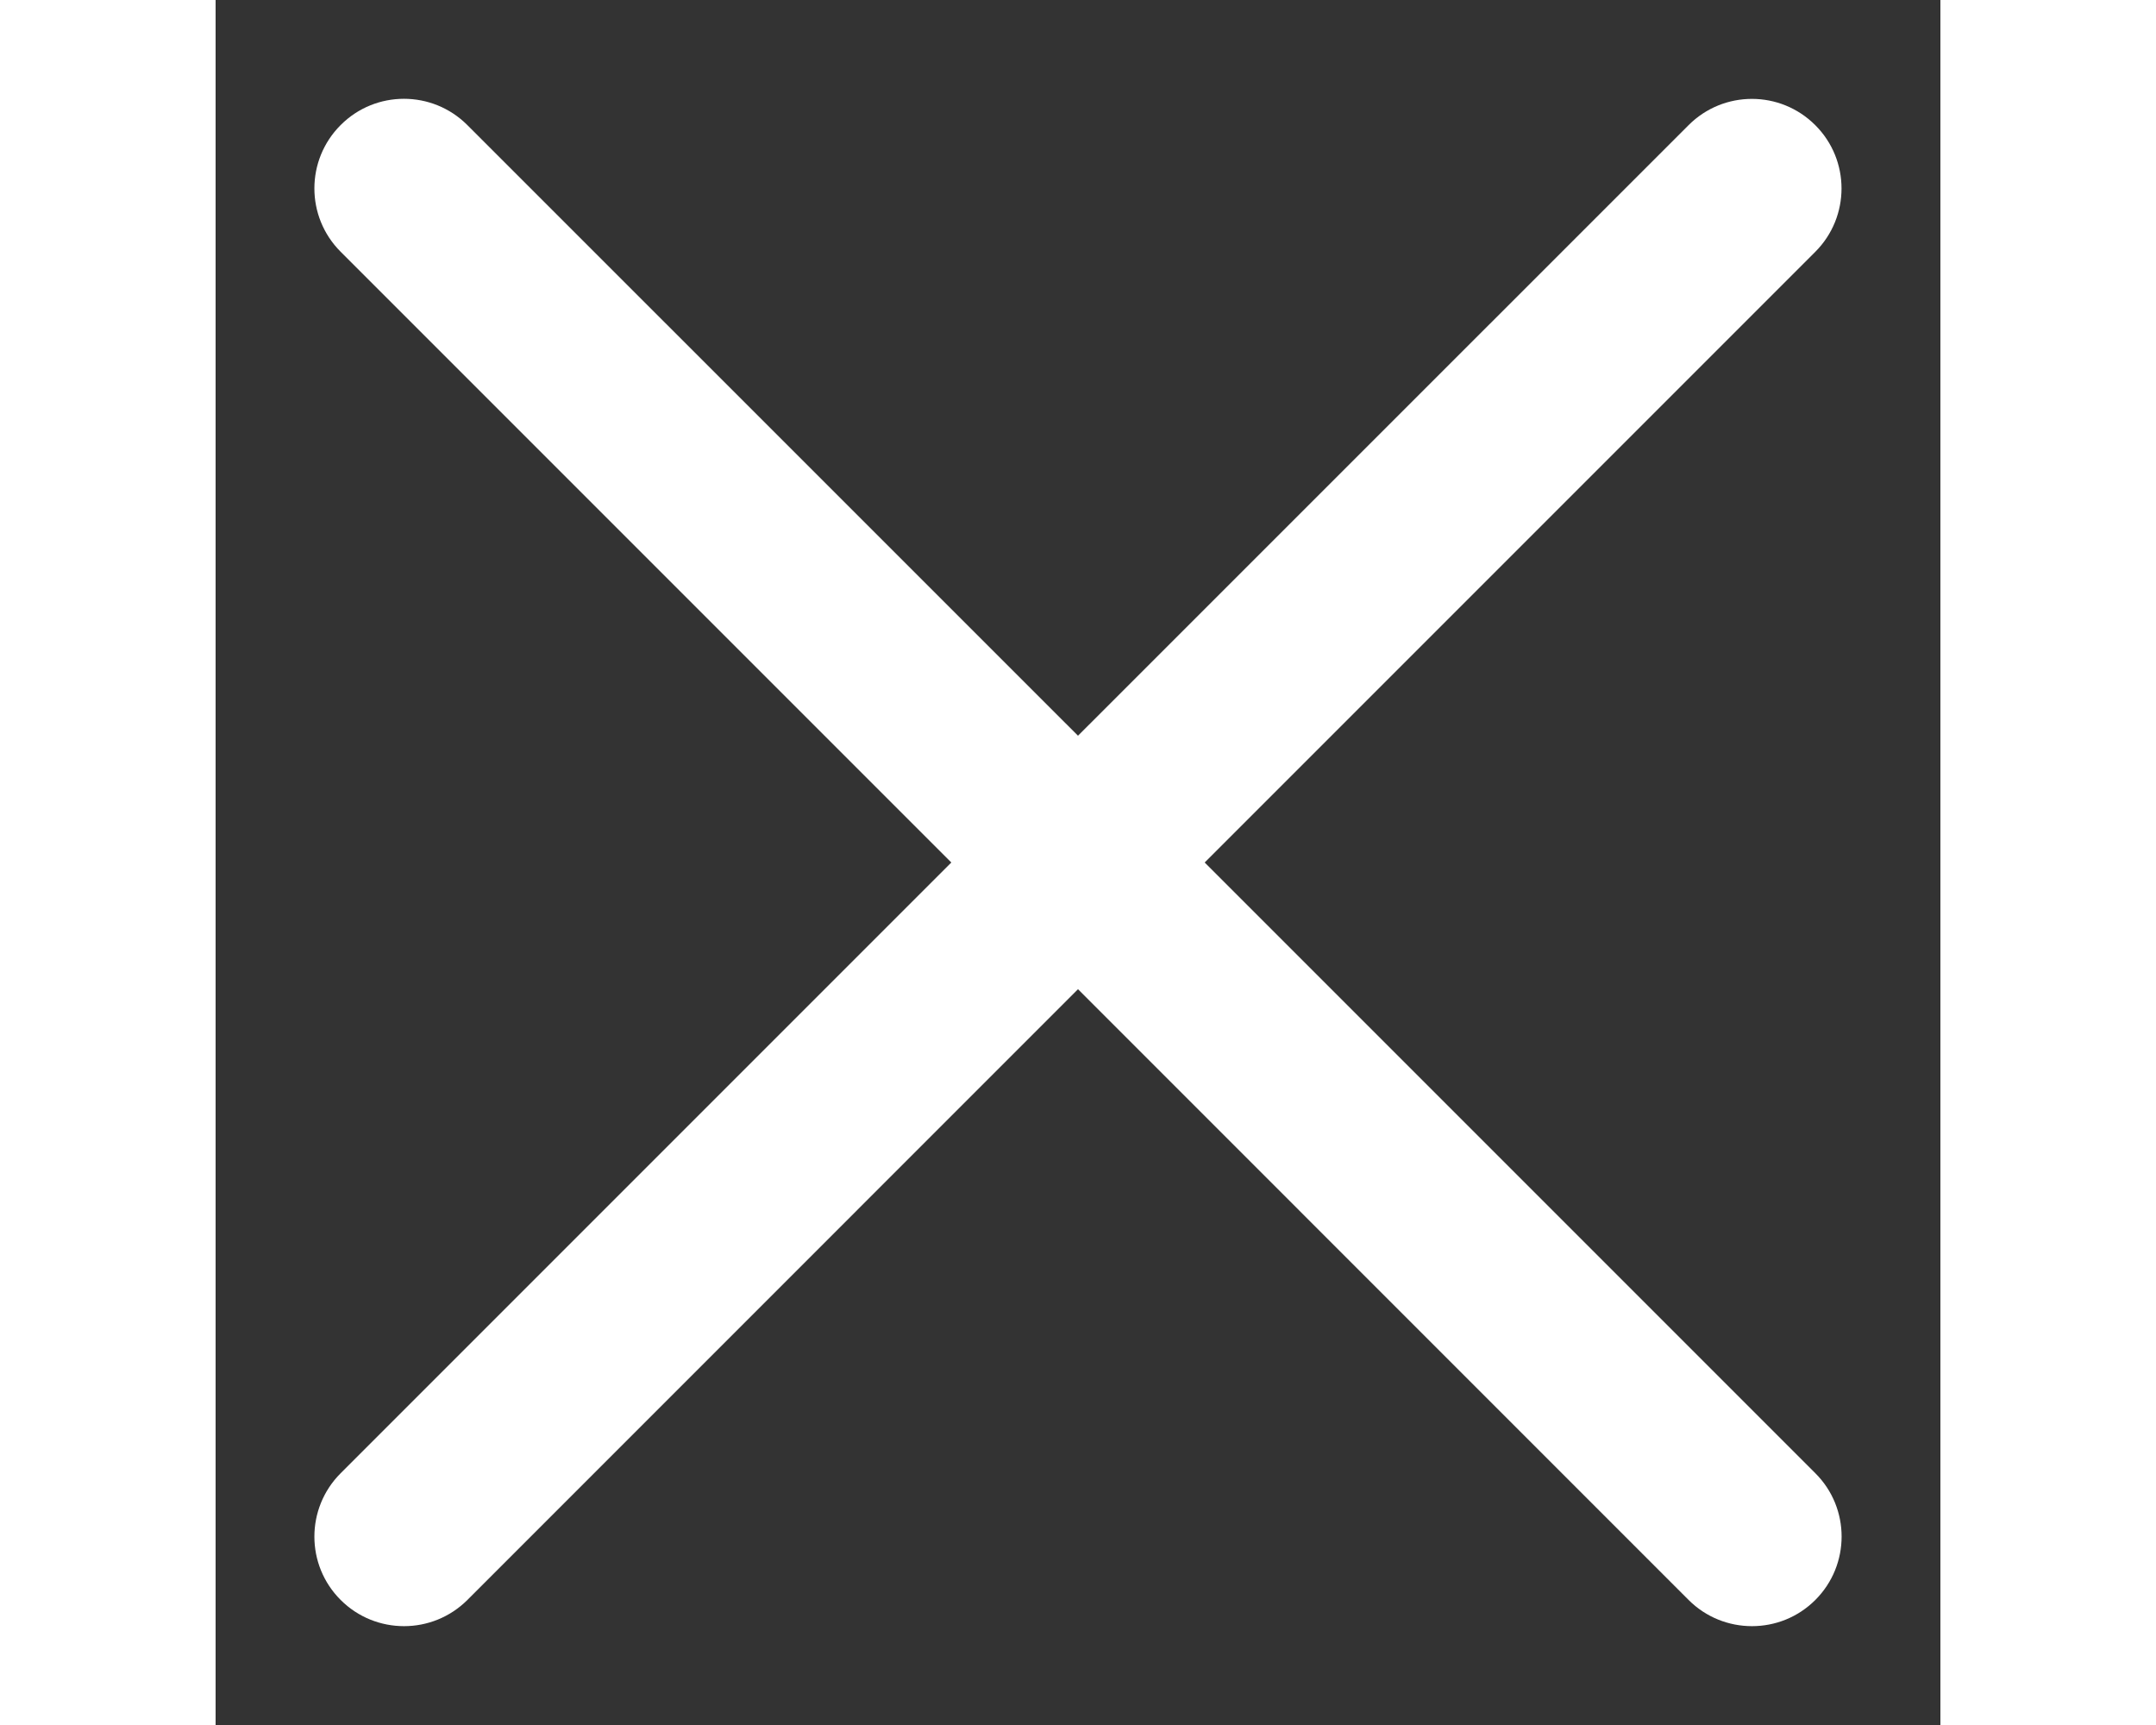 <svg class="svg-icon" viewBox="0 0 20 20" width="25px">
    <rect x="0" y="0" width="20" height="20" fill="#333333" stroke="none"/>
    <path fill="#fff" d="M11.469,10l7.08-7.08c0.406-0.406,0.406-1.064,0-1.469c-0.406-0.406-1.063-0.406-1.469,0L10,8.53l-7.081-7.08
    c-0.406-0.406-1.064-0.406-1.469,0c-0.406,0.406-0.406,1.063,0,1.469L8.531,10L1.45,17.081c-0.406,0.406-0.406,1.064,0,1.469
    c0.203,0.203,0.469,0.304,0.735,0.304c0.266,0,0.531-0.101,0.735-0.304L10,11.469l7.08,7.081c0.203,0.203,0.469,0.304,0.735,0.304
    c0.267,0,0.532-0.101,0.735-0.304c0.406-0.406,0.406-1.064,0-1.469L11.469,10z"></path>
</svg>